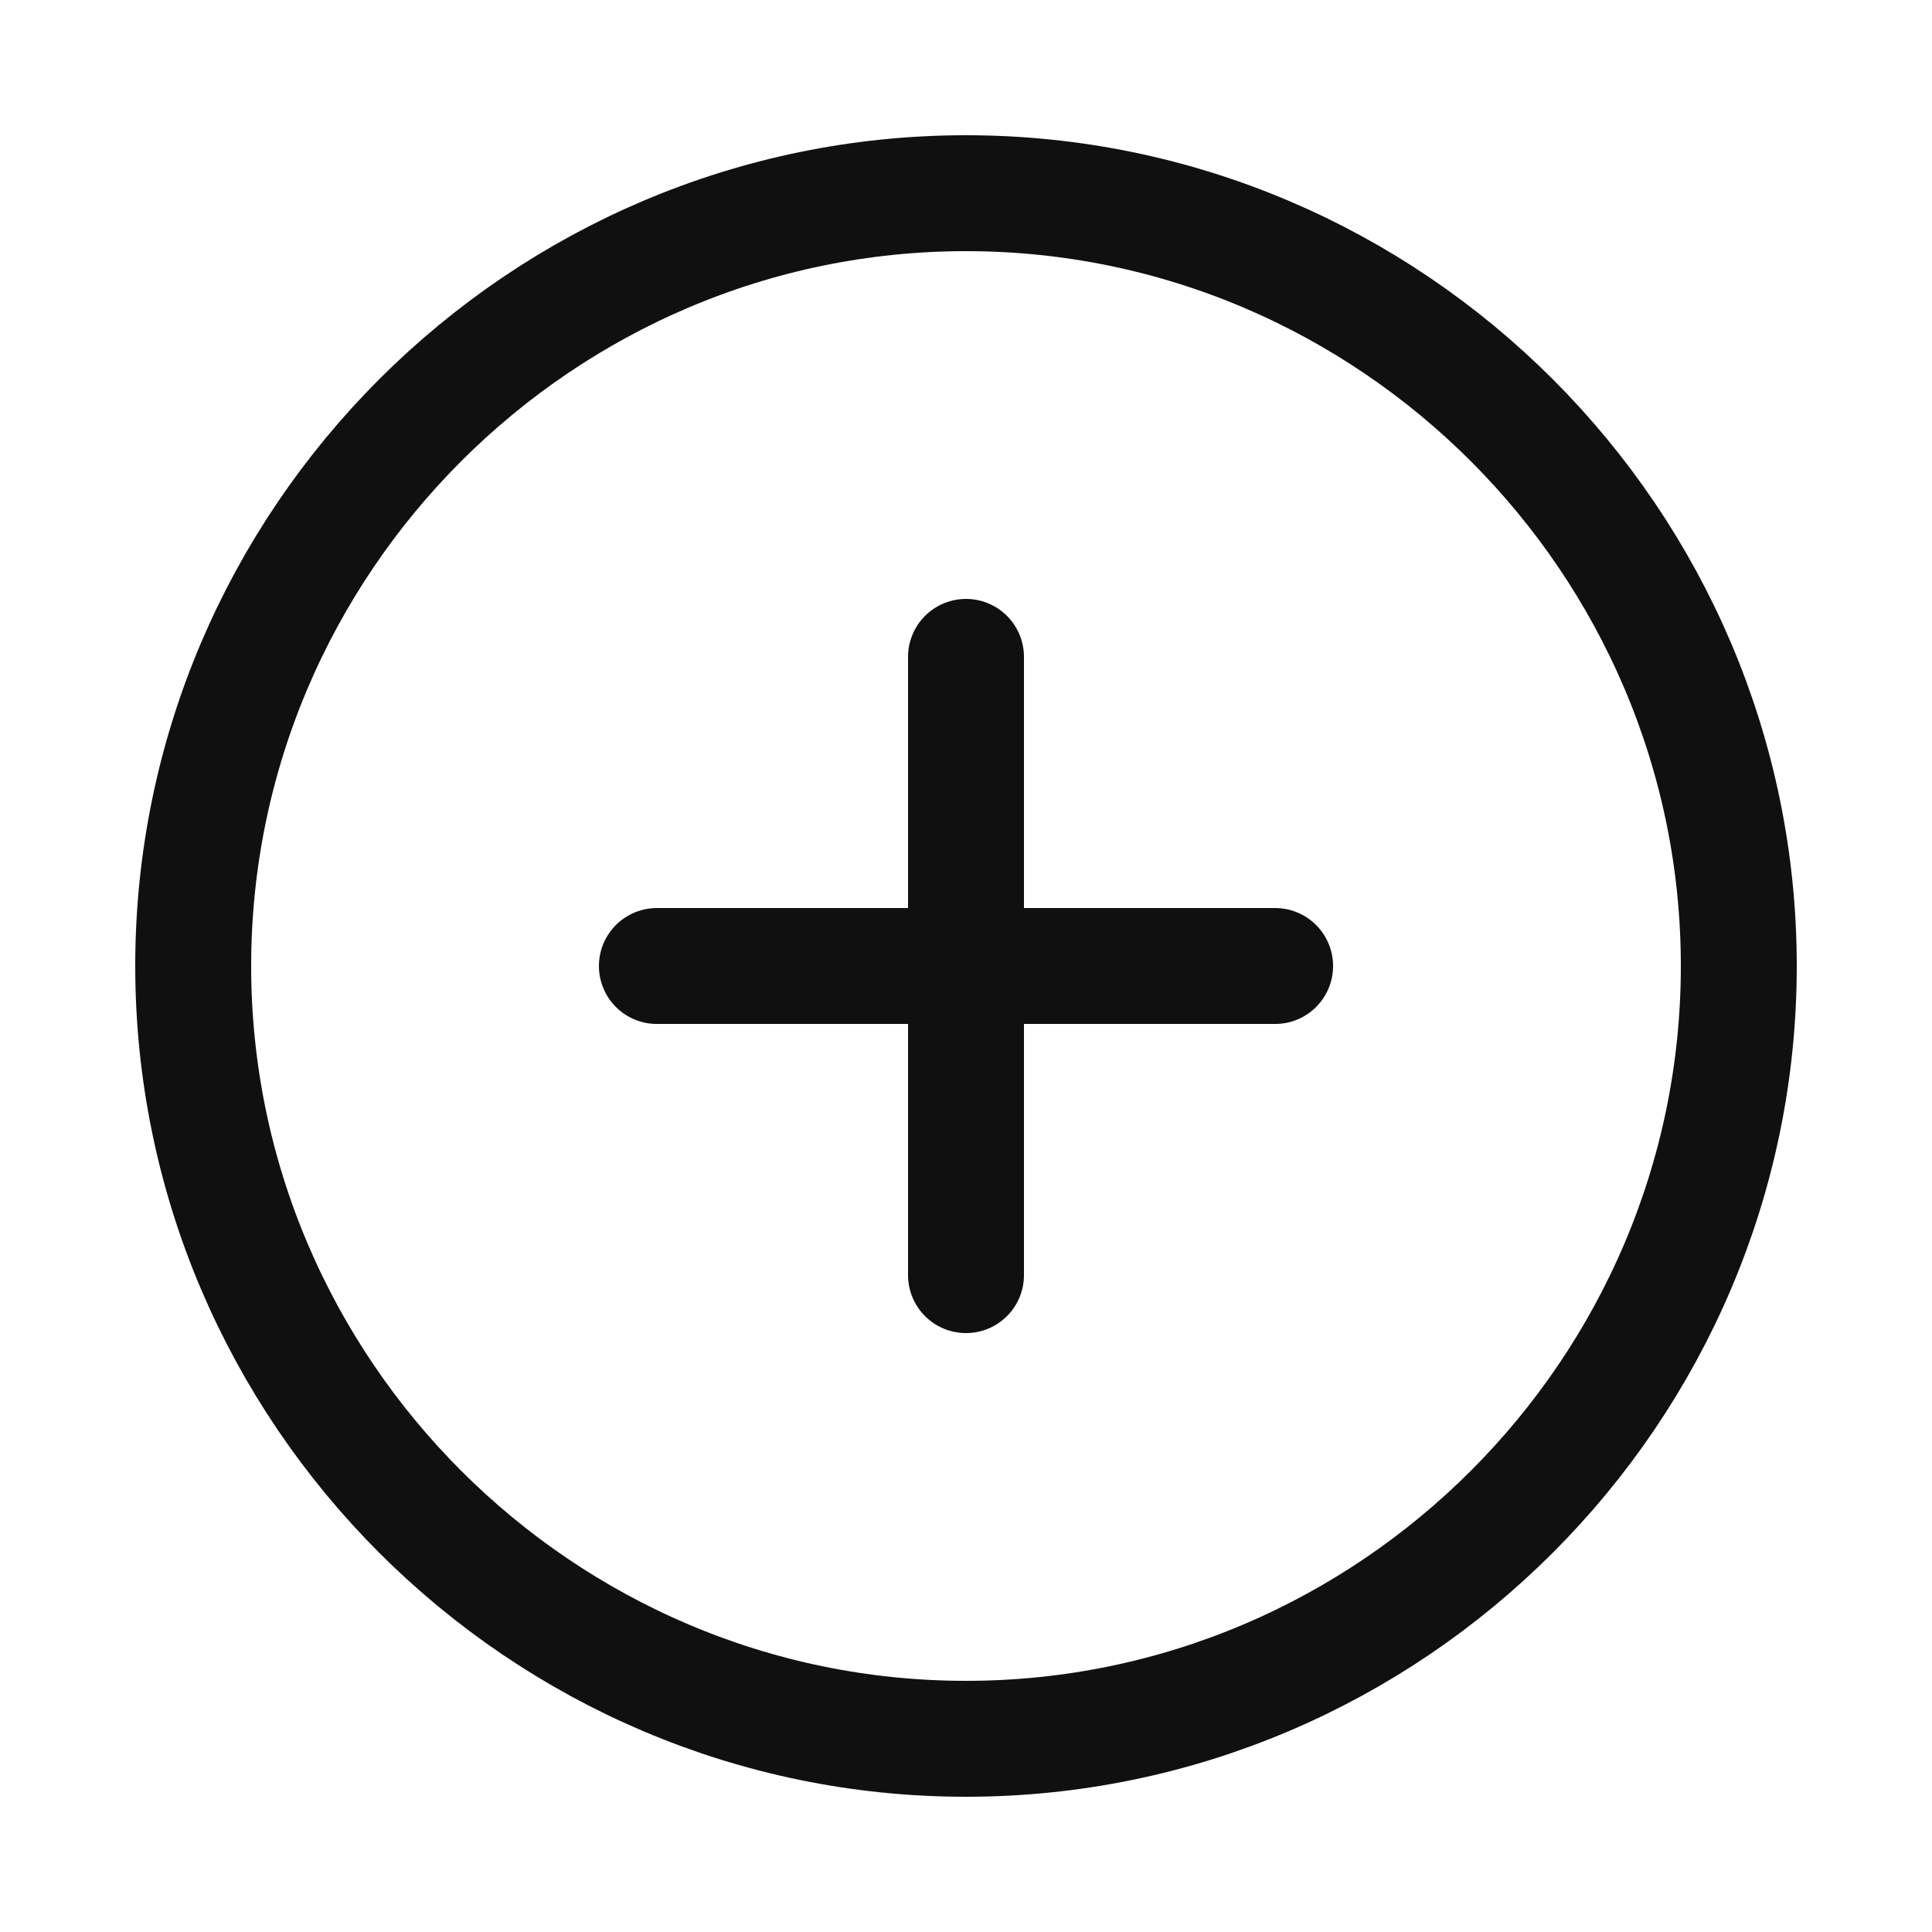 <svg width="25" height="25" viewBox="0 0 25 25" fill="none" xmlns="http://www.w3.org/2000/svg">
<path d="M12.5 22.5C18 22.5 22.5 18 22.5 12.5C22.5 7 18 2.5 12.5 2.5C7 2.5 2.5 7 2.5 12.5C2.5 18 7 22.5 12.5 22.5Z" stroke="#101010" stroke-width="1.5" stroke-linecap="round" stroke-linejoin="round"/>
<path d="M8.5 12.5H16.5" stroke="#101010" stroke-width="1.5" stroke-linecap="round" stroke-linejoin="round"/>
<path d="M12.5 16.5V8.5" stroke="#101010" stroke-width="1.5" stroke-linecap="round" stroke-linejoin="round"/>
</svg>
